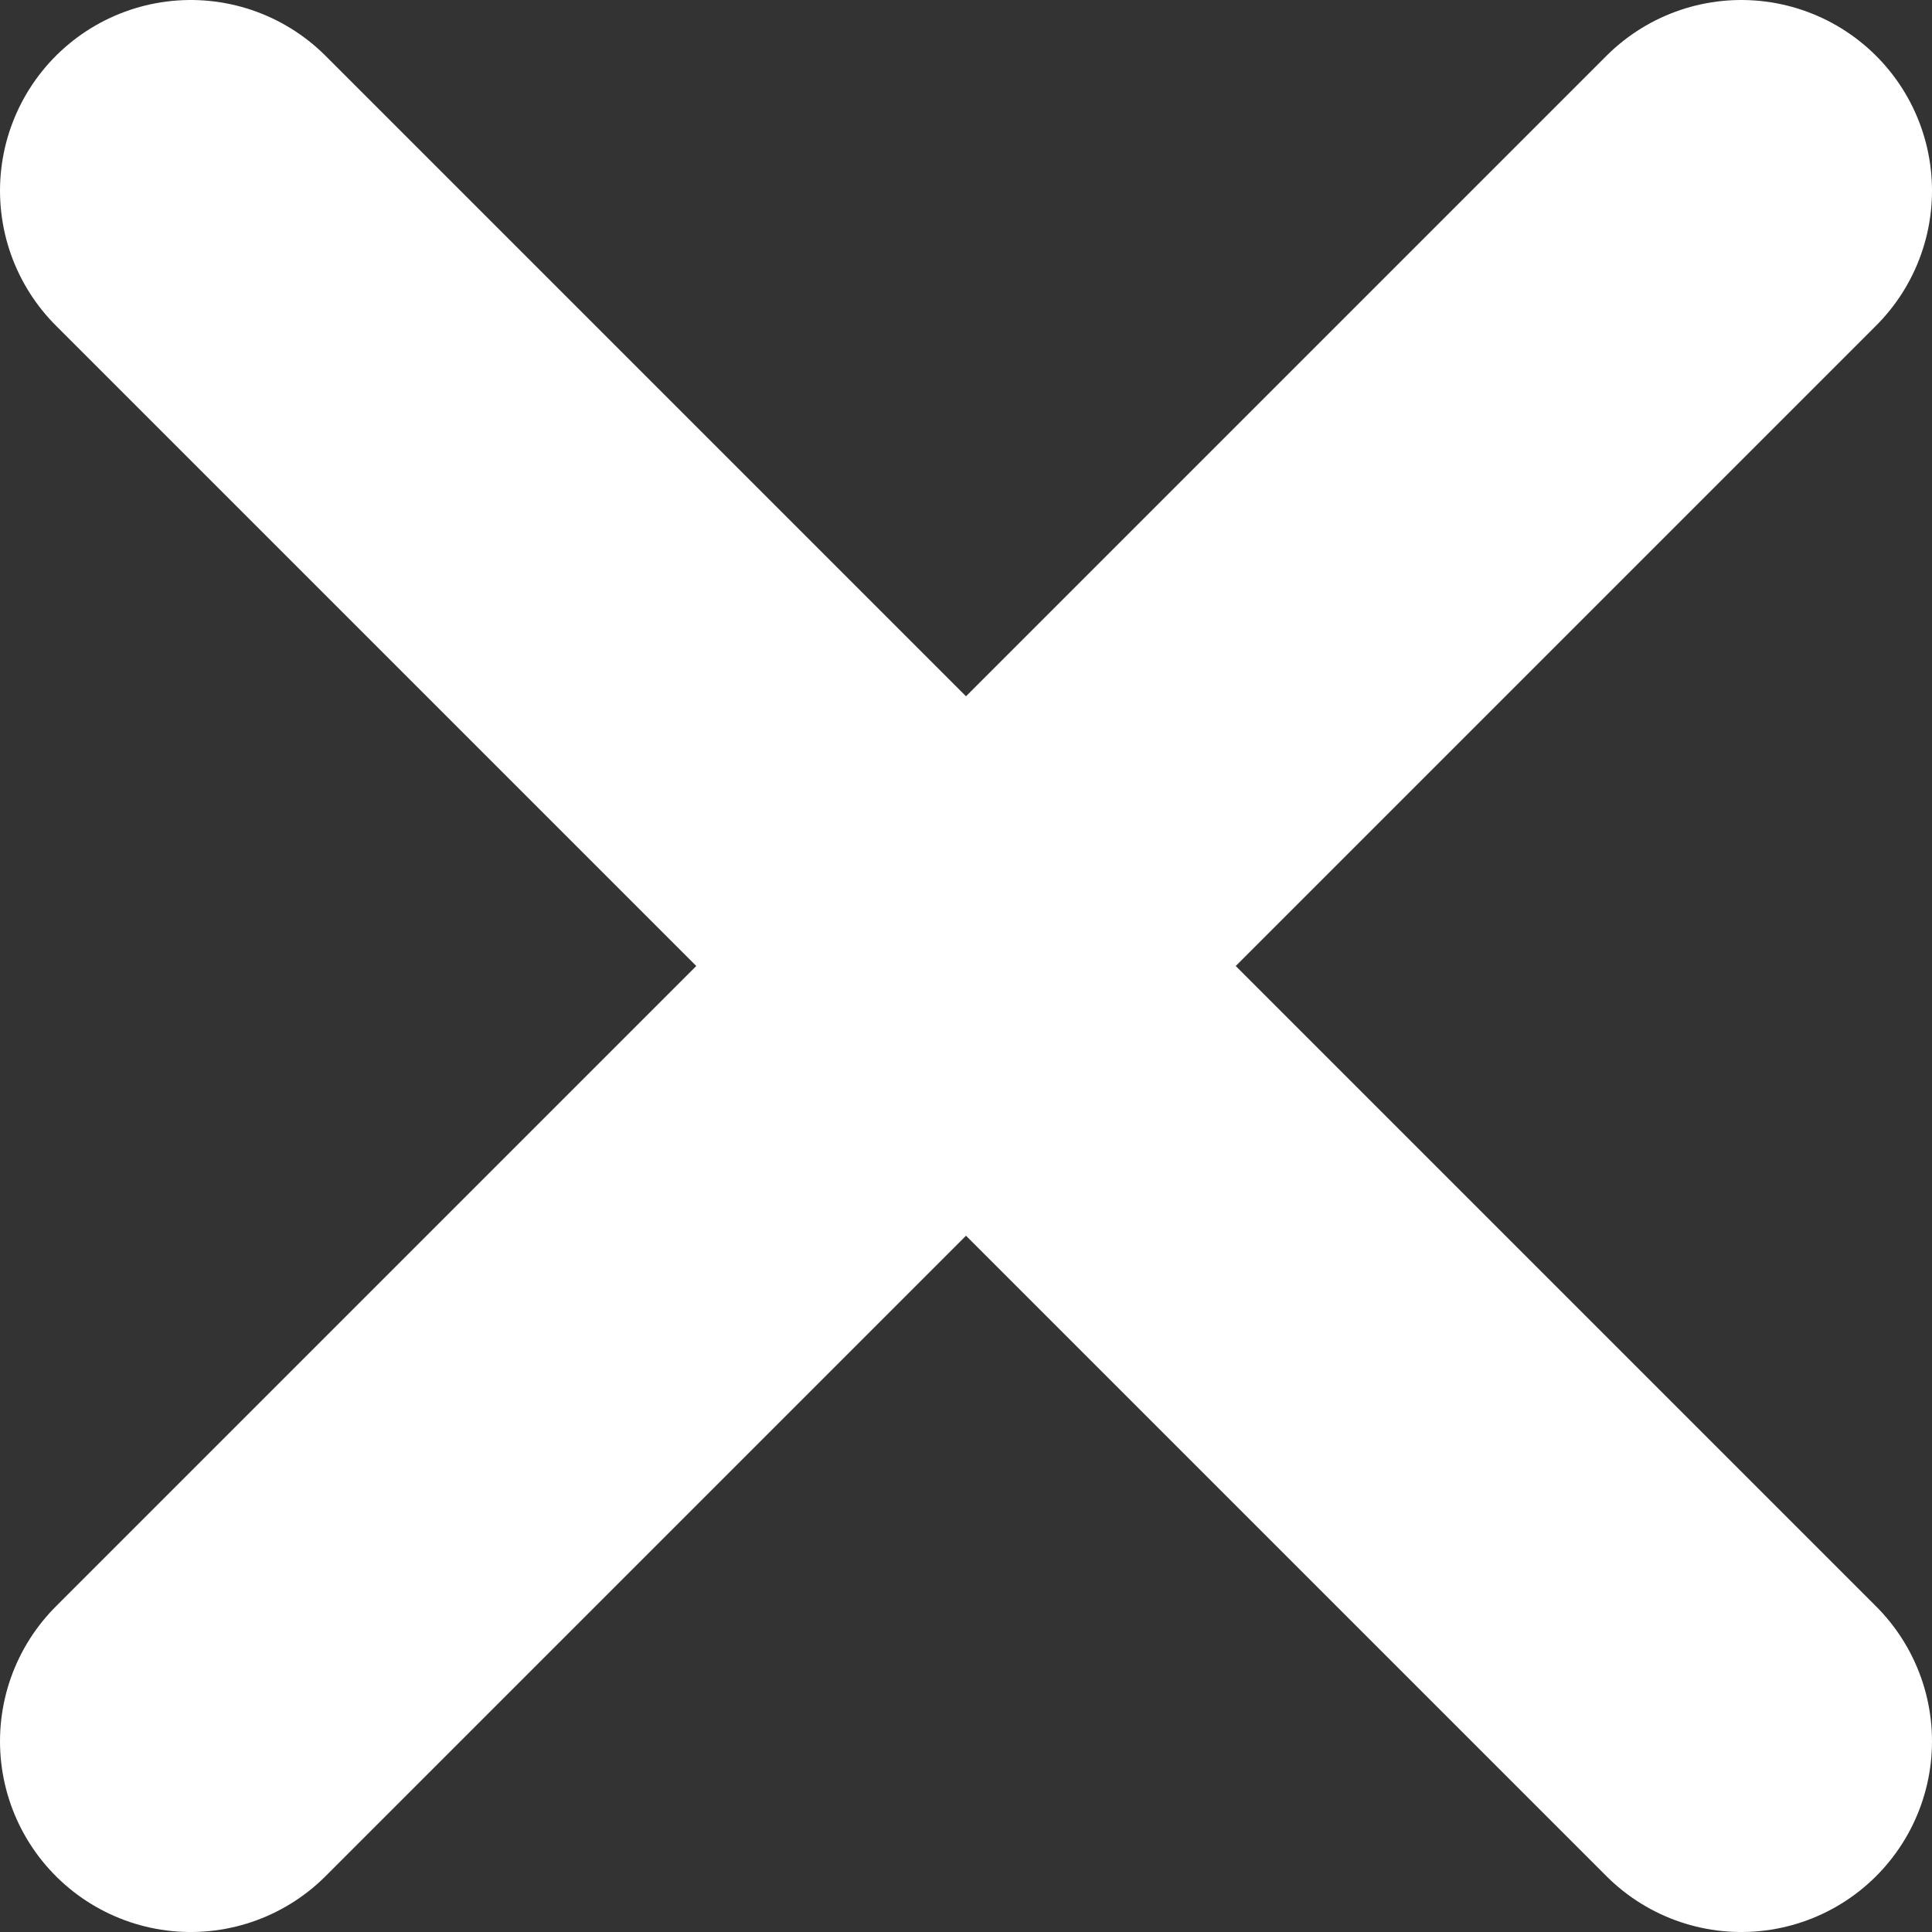 <svg id="Layer_1" data-name="Layer 1" xmlns="http://www.w3.org/2000/svg" viewBox="0 0 10.13 10.13">
    <rect x="0" y="0" width="10.13" height="10.13" fill="#333333" stroke="none"/>
    <defs>
        <style>.cls-1{fill:none;stroke:#fff;stroke-linecap:round;stroke-linejoin:round;stroke-width:2px;}</style>
    </defs>
    <title>close-btn</title>
    <line class="cls-1" x1="1" y1="1" x2="9.13" y2="9.13"/>
    <line class="cls-1" x1="1" y1="9.13" x2="9.13" y2="1"/>
</svg>
